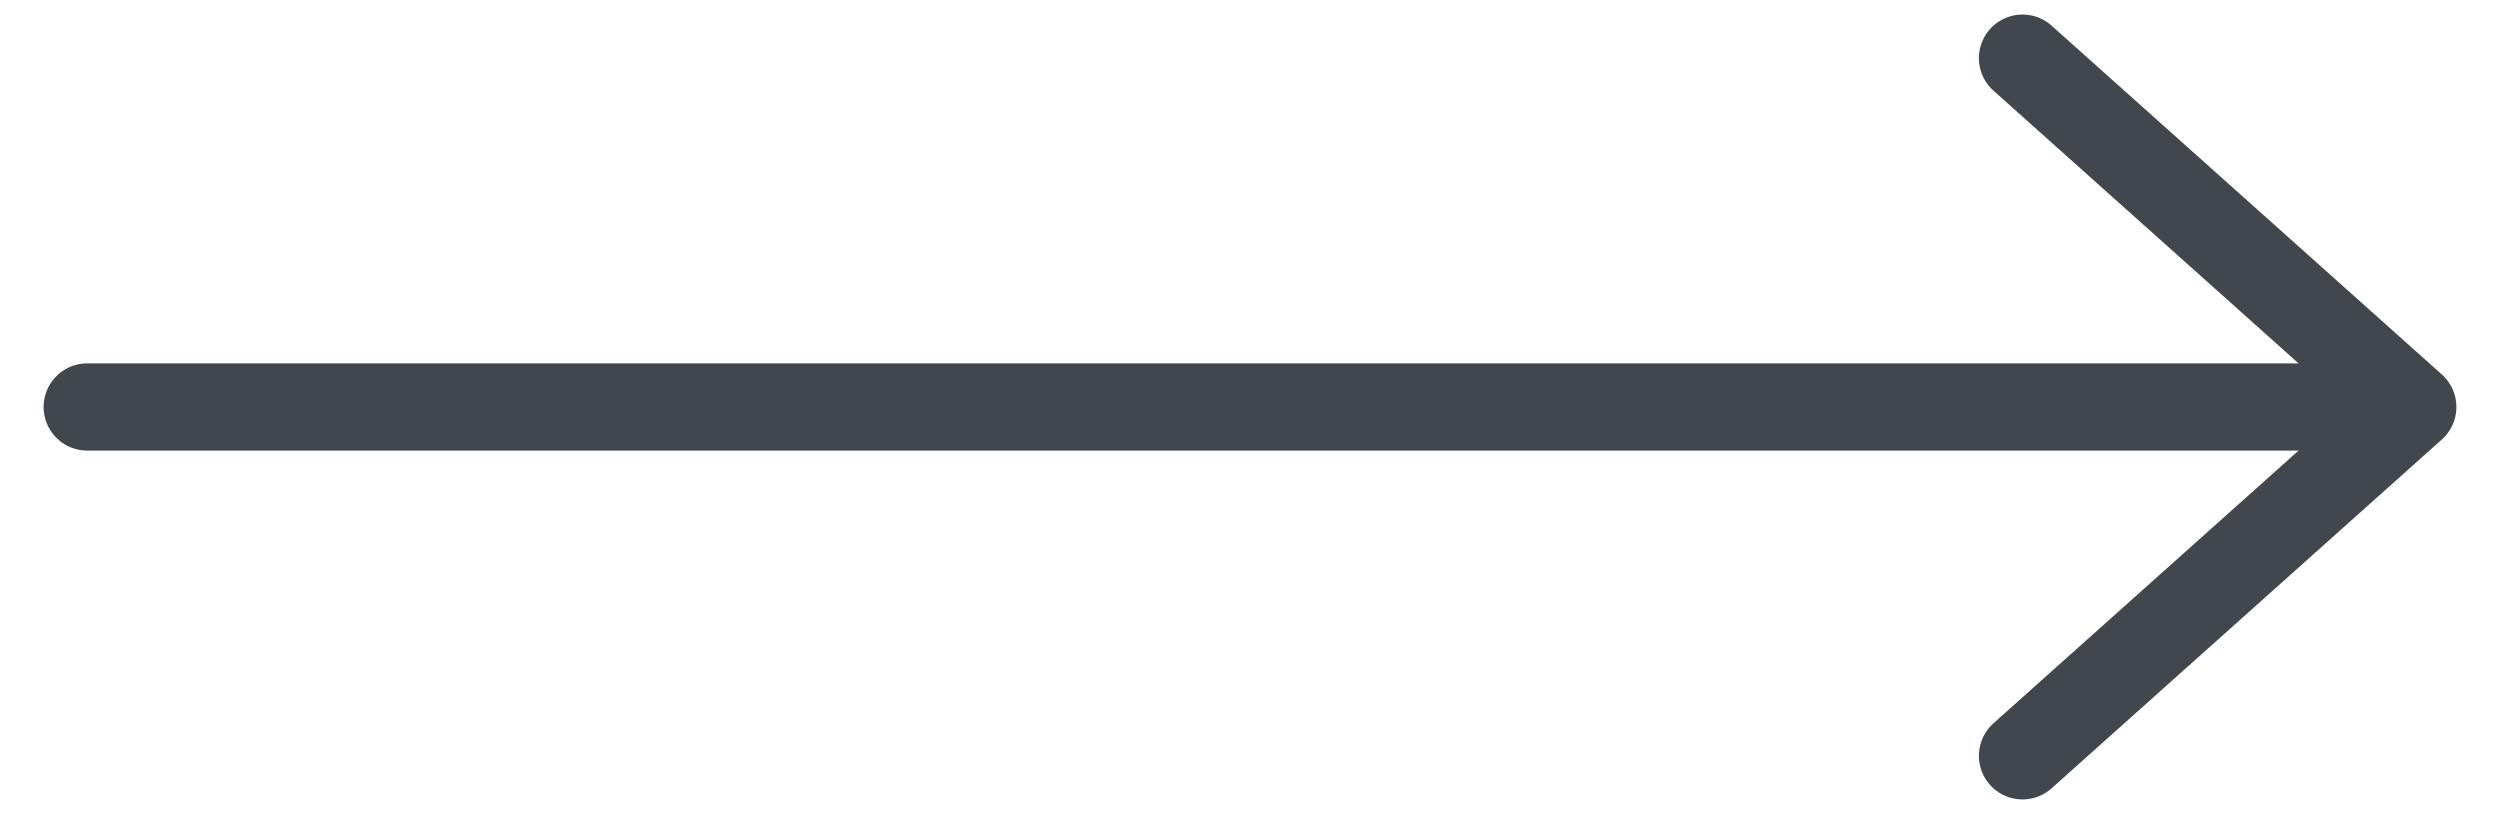 <svg width="43" height="14" viewBox="0 0 43 14" fill="none" xmlns="http://www.w3.org/2000/svg">
<path d="M40.661 7L1.5 7" stroke="#42474D" stroke-width="1.5" stroke-miterlimit="10" stroke-linecap="round" stroke-linejoin="round"/>
<path d="M34.787 1L41.5 7L34.787 13" stroke="#42474D" stroke-width="1.5" stroke-miterlimit="10" stroke-linecap="round" stroke-linejoin="round"/>
</svg>
